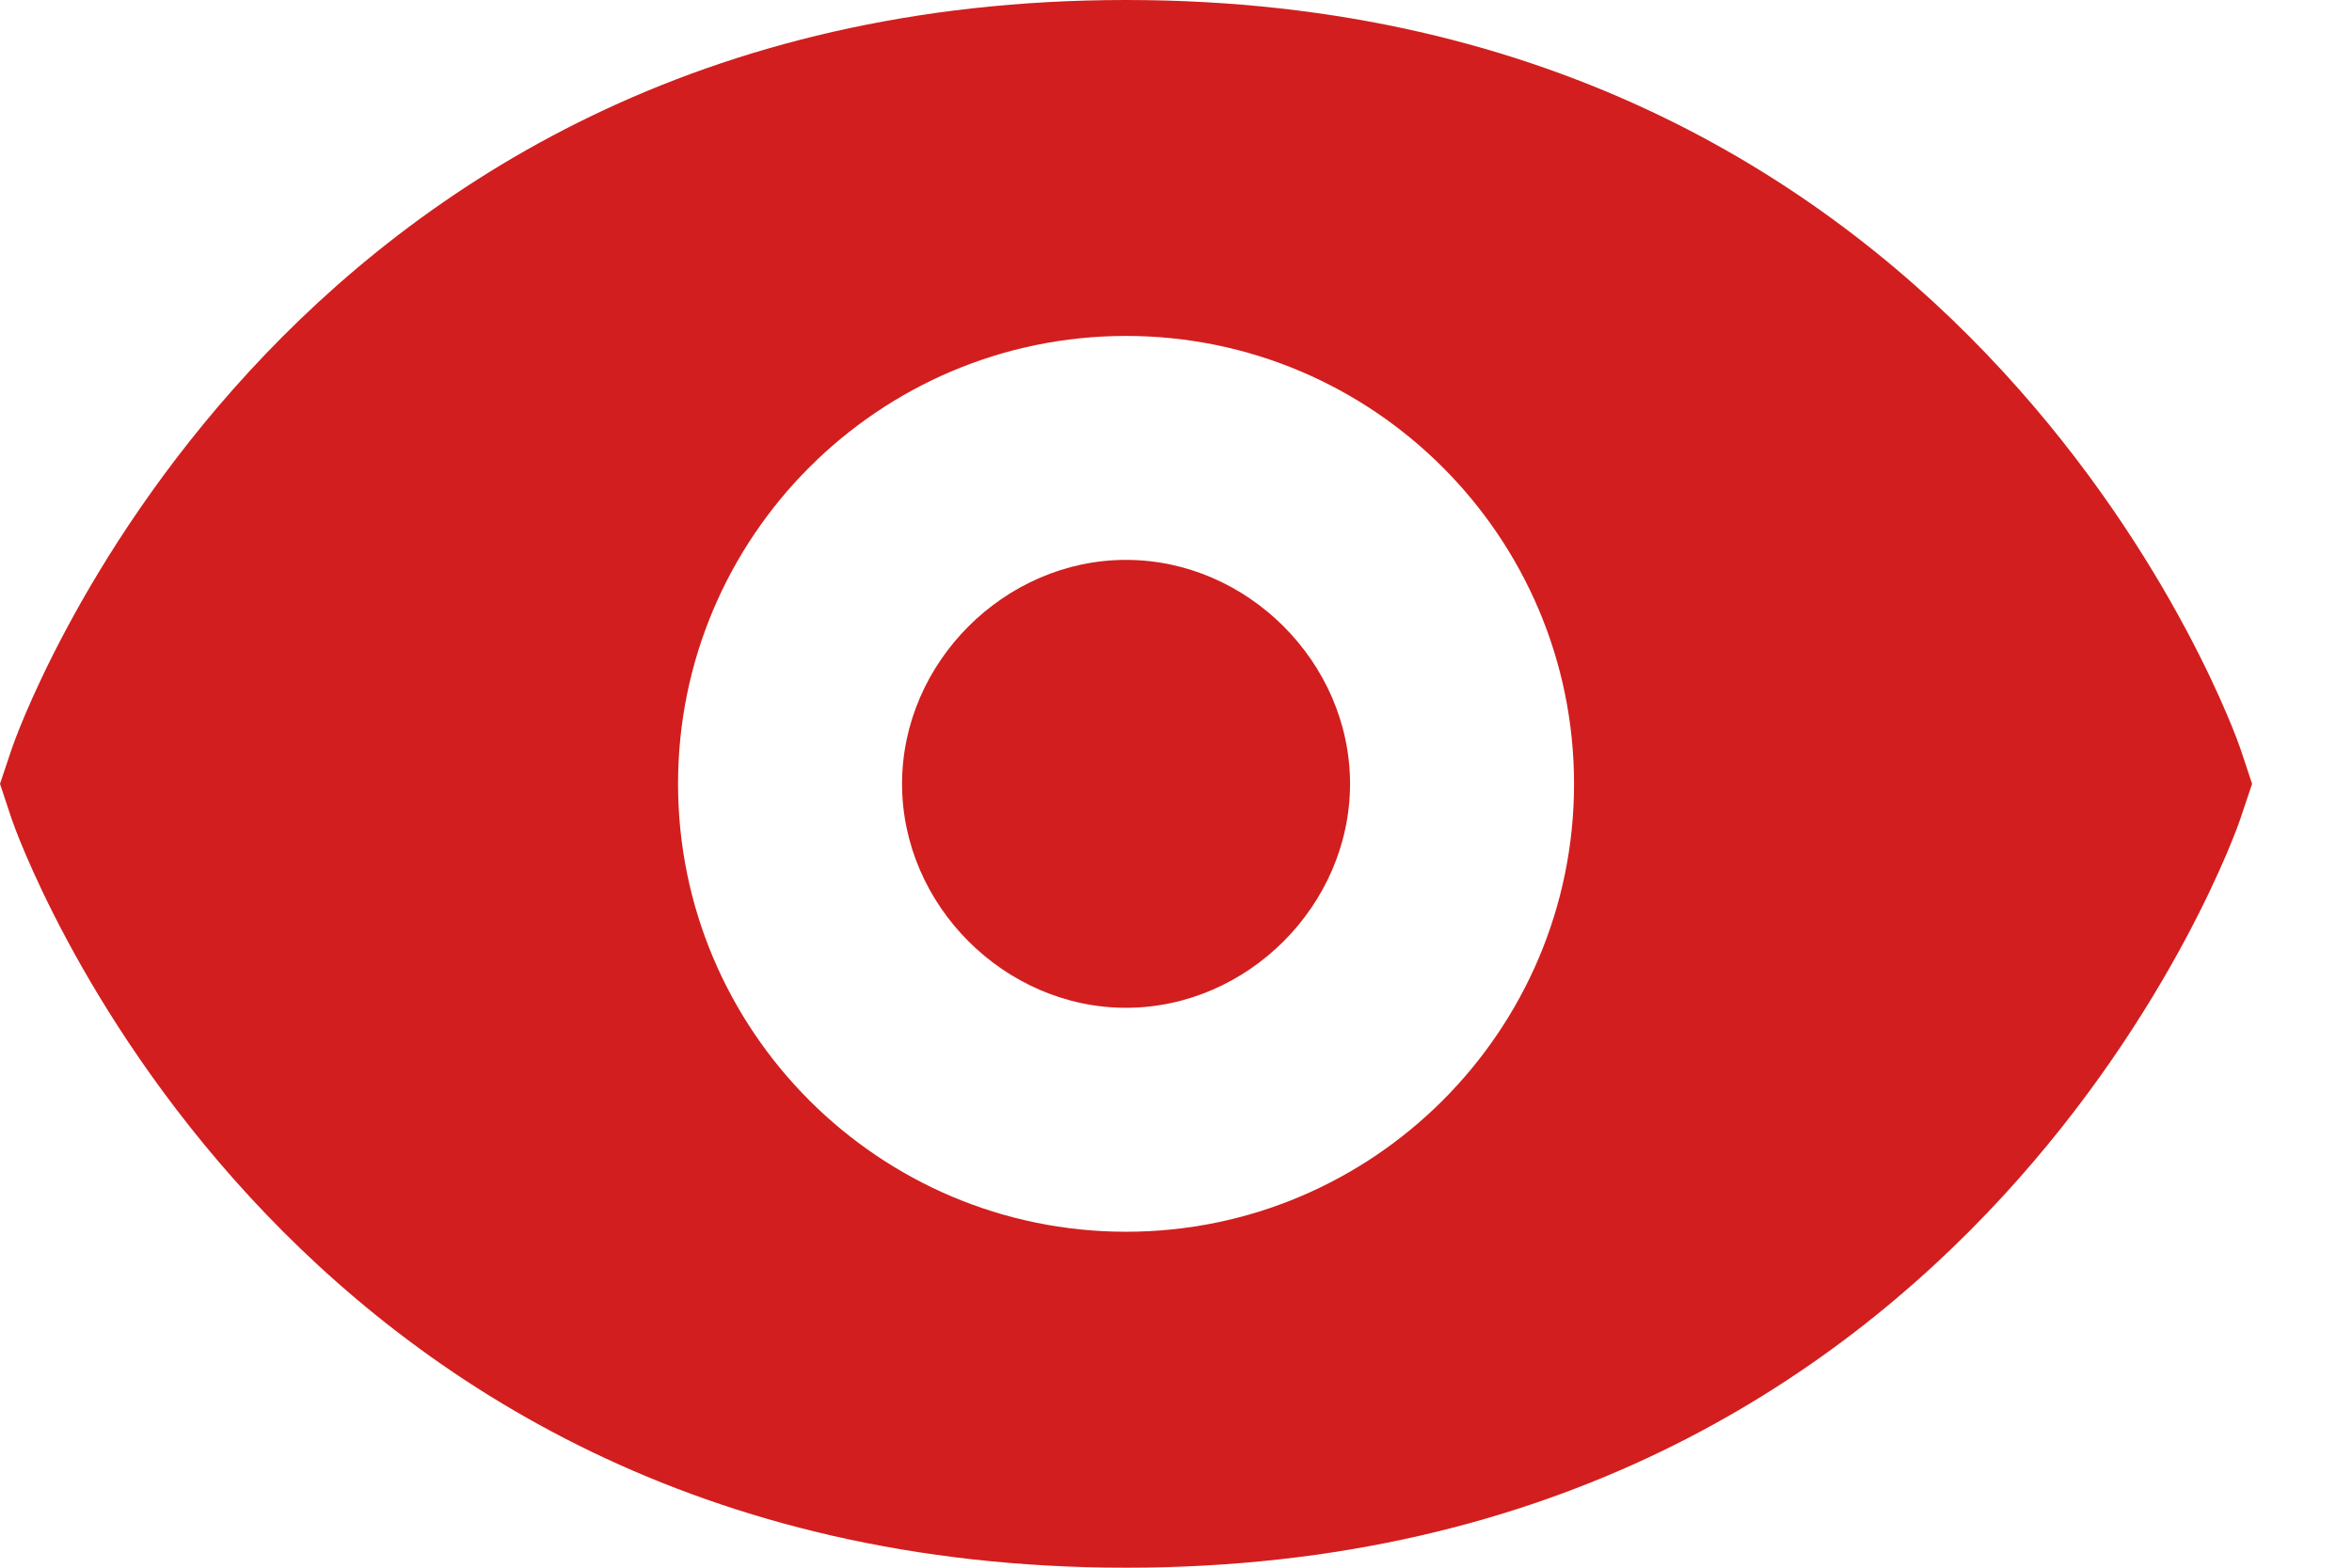 <svg width="21" height="14" viewBox="0 0 21 14" fill="none" xmlns="http://www.w3.org/2000/svg">
<path fill-rule="evenodd" clip-rule="evenodd" d="M0.106 6.684C0.127 6.617 2.421 0 10.054 0C17.687 0 19.981 6.617 20.003 6.684L20.108 7L20.002 7.316C19.981 7.383 17.687 14 10.054 14C2.421 14 0.127 7.383 0.105 7.316L0 7L0.106 6.684ZM6.054 7C6.054 9.206 7.848 11 10.054 11C12.26 11 14.054 9.206 14.054 7C14.054 4.794 12.26 3 10.054 3C7.848 3 6.054 4.794 6.054 7ZM8.054 7C8.054 5.916 8.97 5 10.054 5C11.138 5 12.054 5.916 12.054 7C12.054 8.084 11.138 9 10.054 9C8.97 9 8.054 8.084 8.054 7Z" fill="#D21E1E"/>
</svg>
